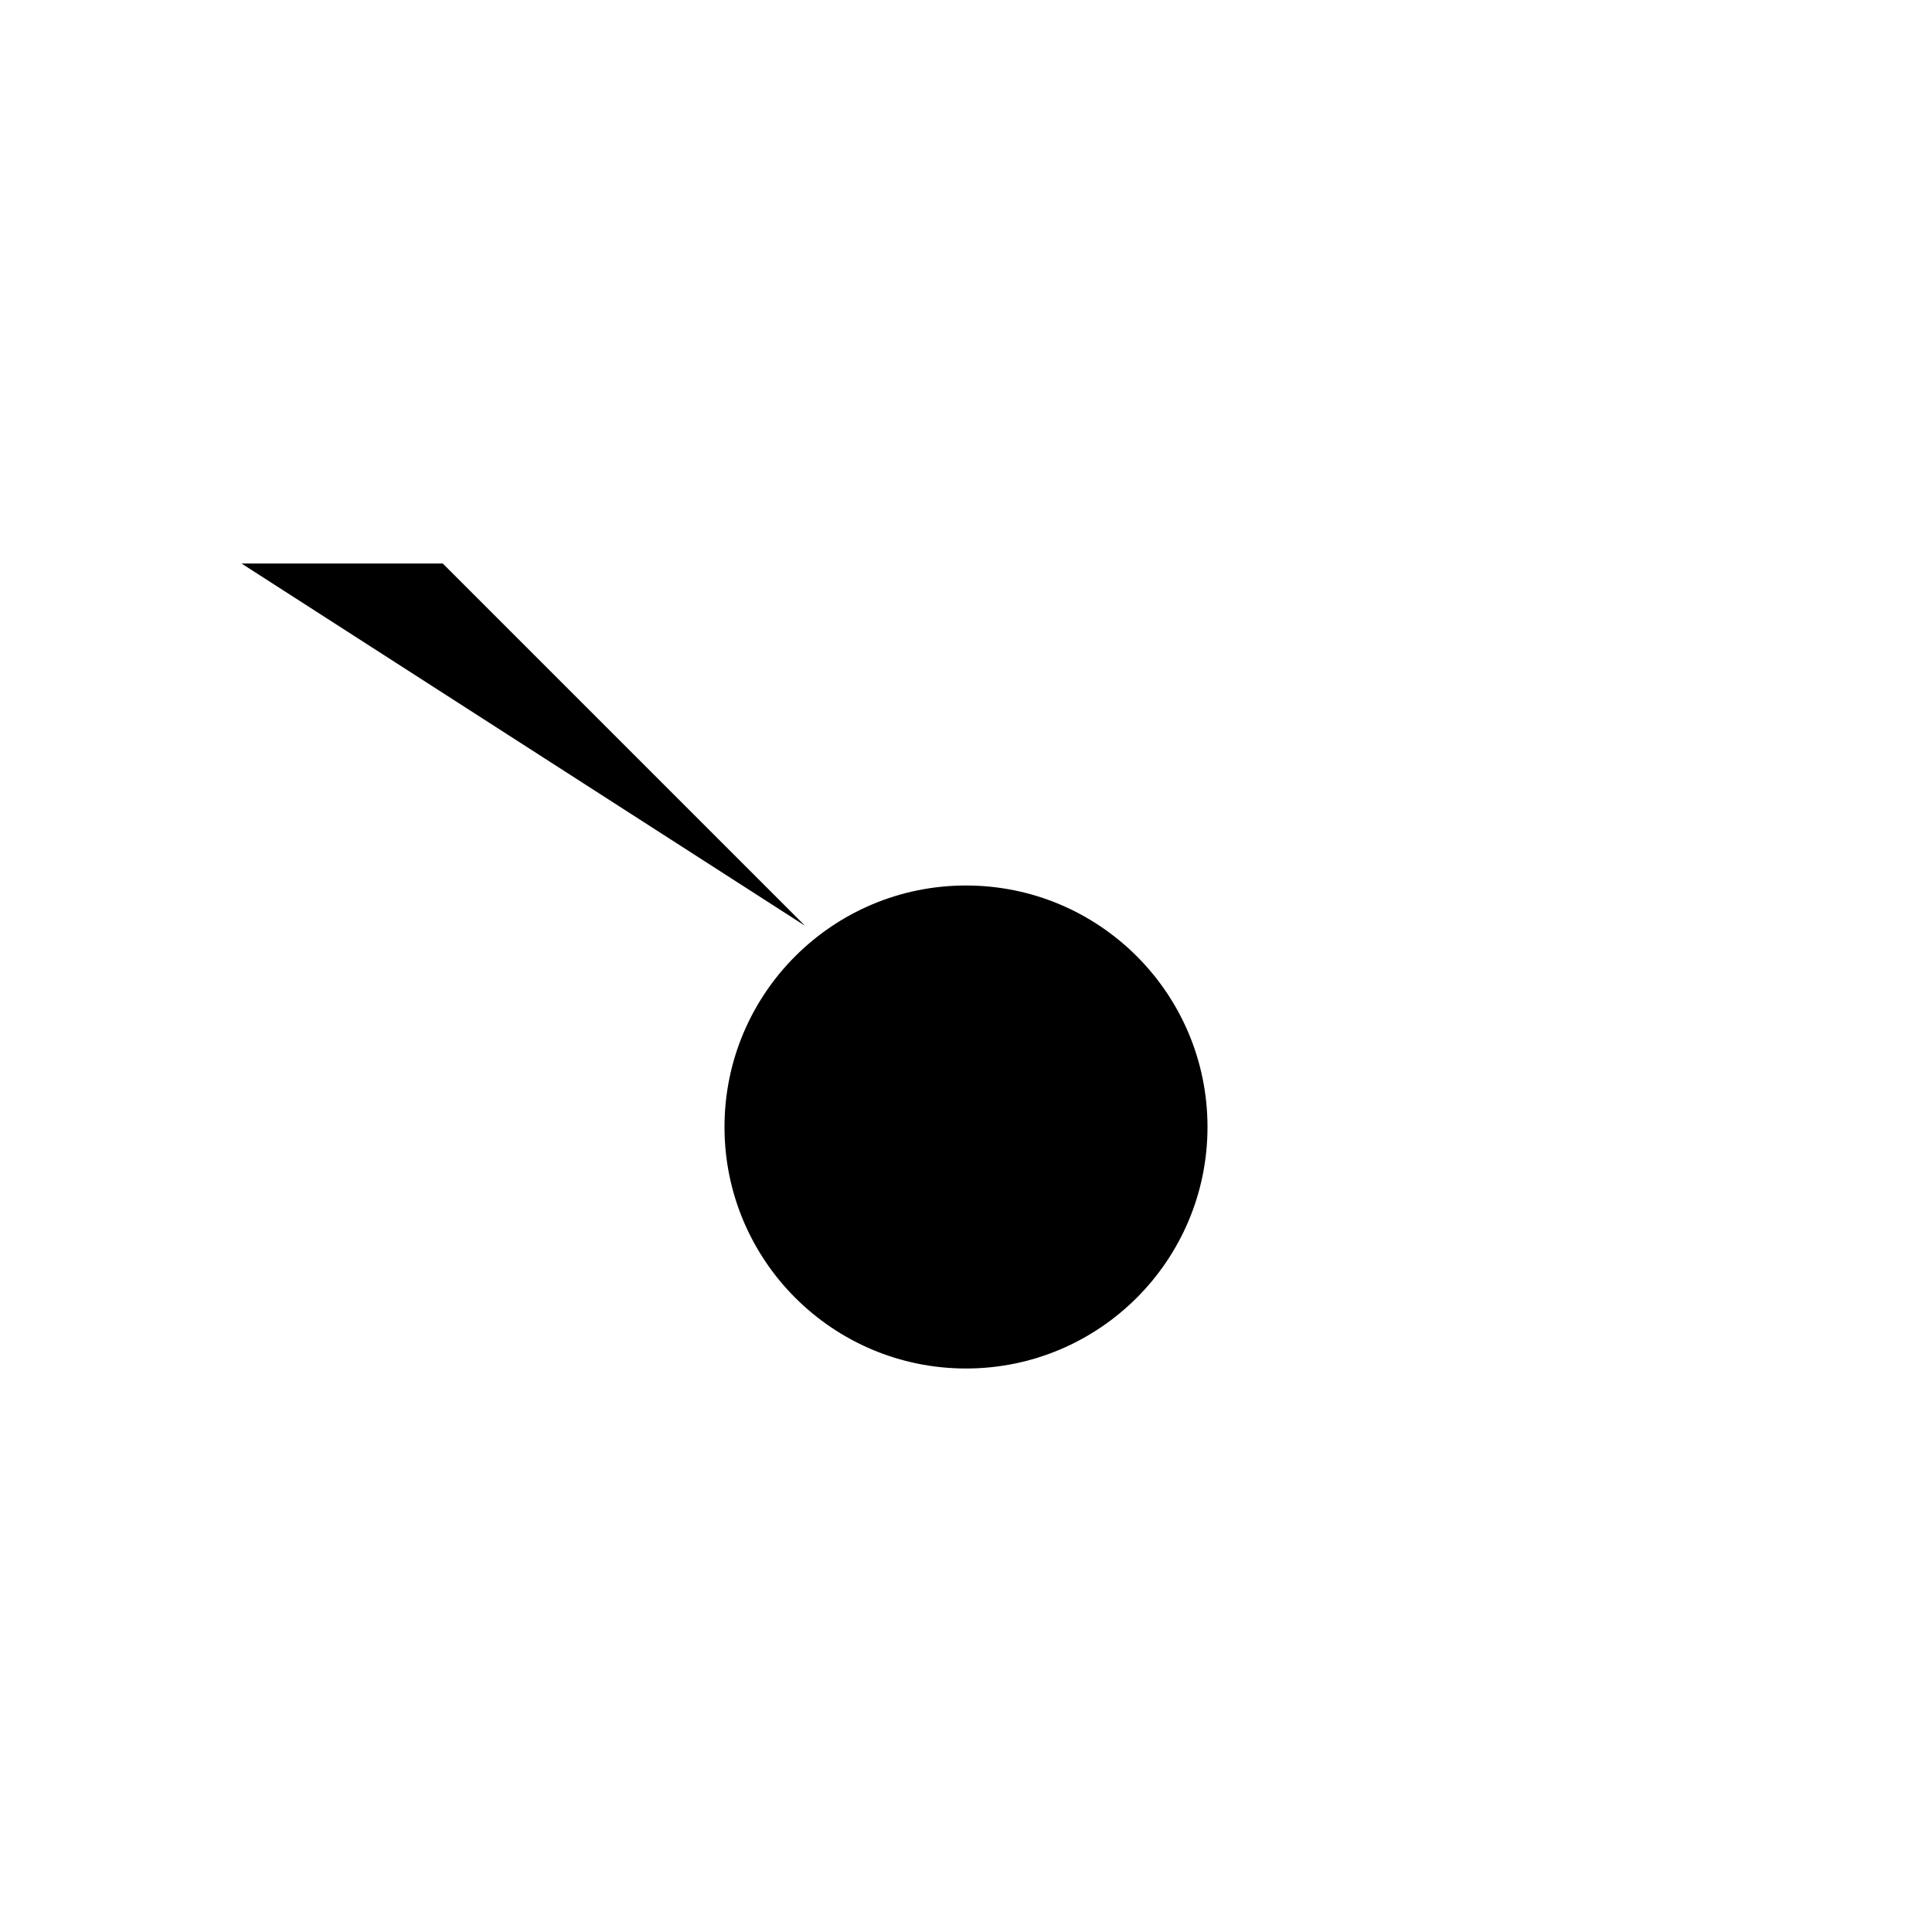 <svg viewBox="0 0 24 24" xmlns="http://www.w3.org/2000/svg"><circle cx="12" cy="14" r="3"/><path d="M10 11.5L5.5 7H3"/><path d="M18 14V14.01M21 13.99V14"/><path d="M3 14V14.01M6 14.01V14.02"/><path d="M12 13.99V14"/></svg>